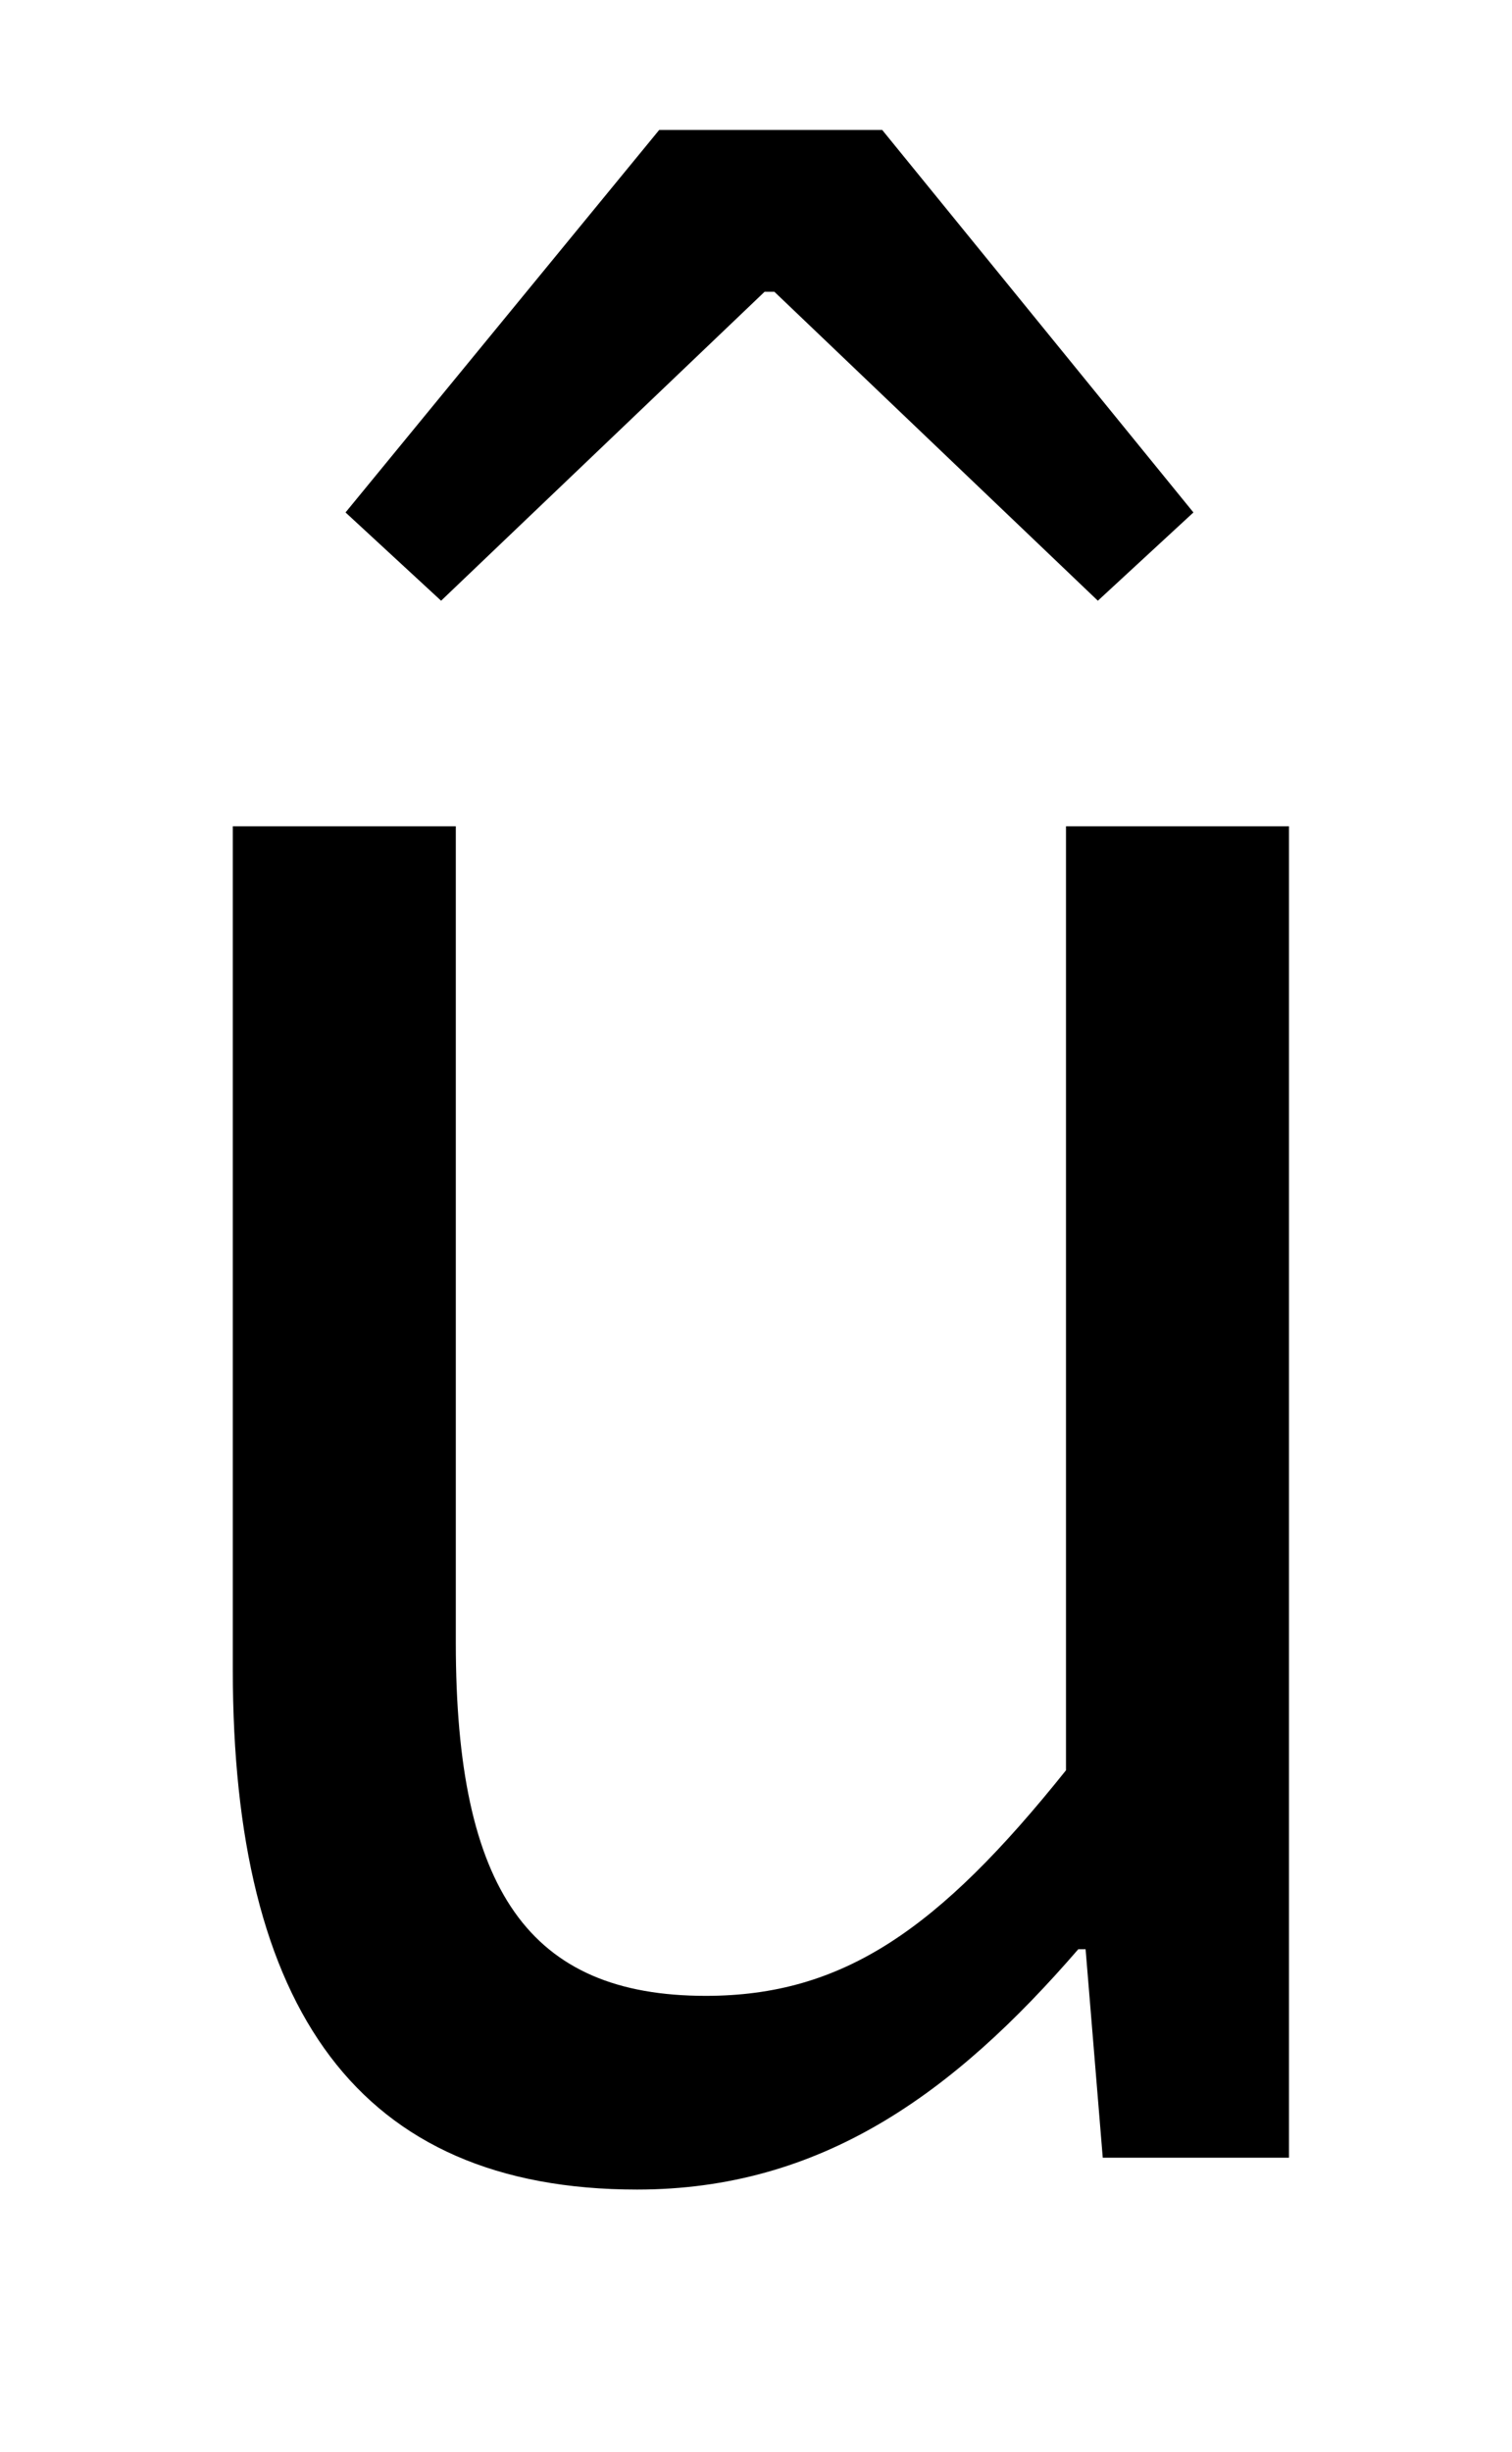<?xml version="1.0" standalone="no"?>
<!DOCTYPE svg PUBLIC "-//W3C//DTD SVG 1.1//EN" "http://www.w3.org/Graphics/SVG/1.1/DTD/svg11.dtd" >
<svg xmlns="http://www.w3.org/2000/svg" xmlns:xlink="http://www.w3.org/1999/xlink" version="1.1" viewBox="-10 0 617 1000">
   <path fill="currentColor"
d="M250 893c-114 0 -165 -74 -165 -212v-344h91v333c0 101 30 144 102 144c56 0 95 -27 147 -92v-385h91v543h-76l-7 -85h-3c-51 59 -105 98 -180 98zM131 209l128 -156h91l127 156l-39 36l-132 -126h-4l-132 126z" />
</svg>
